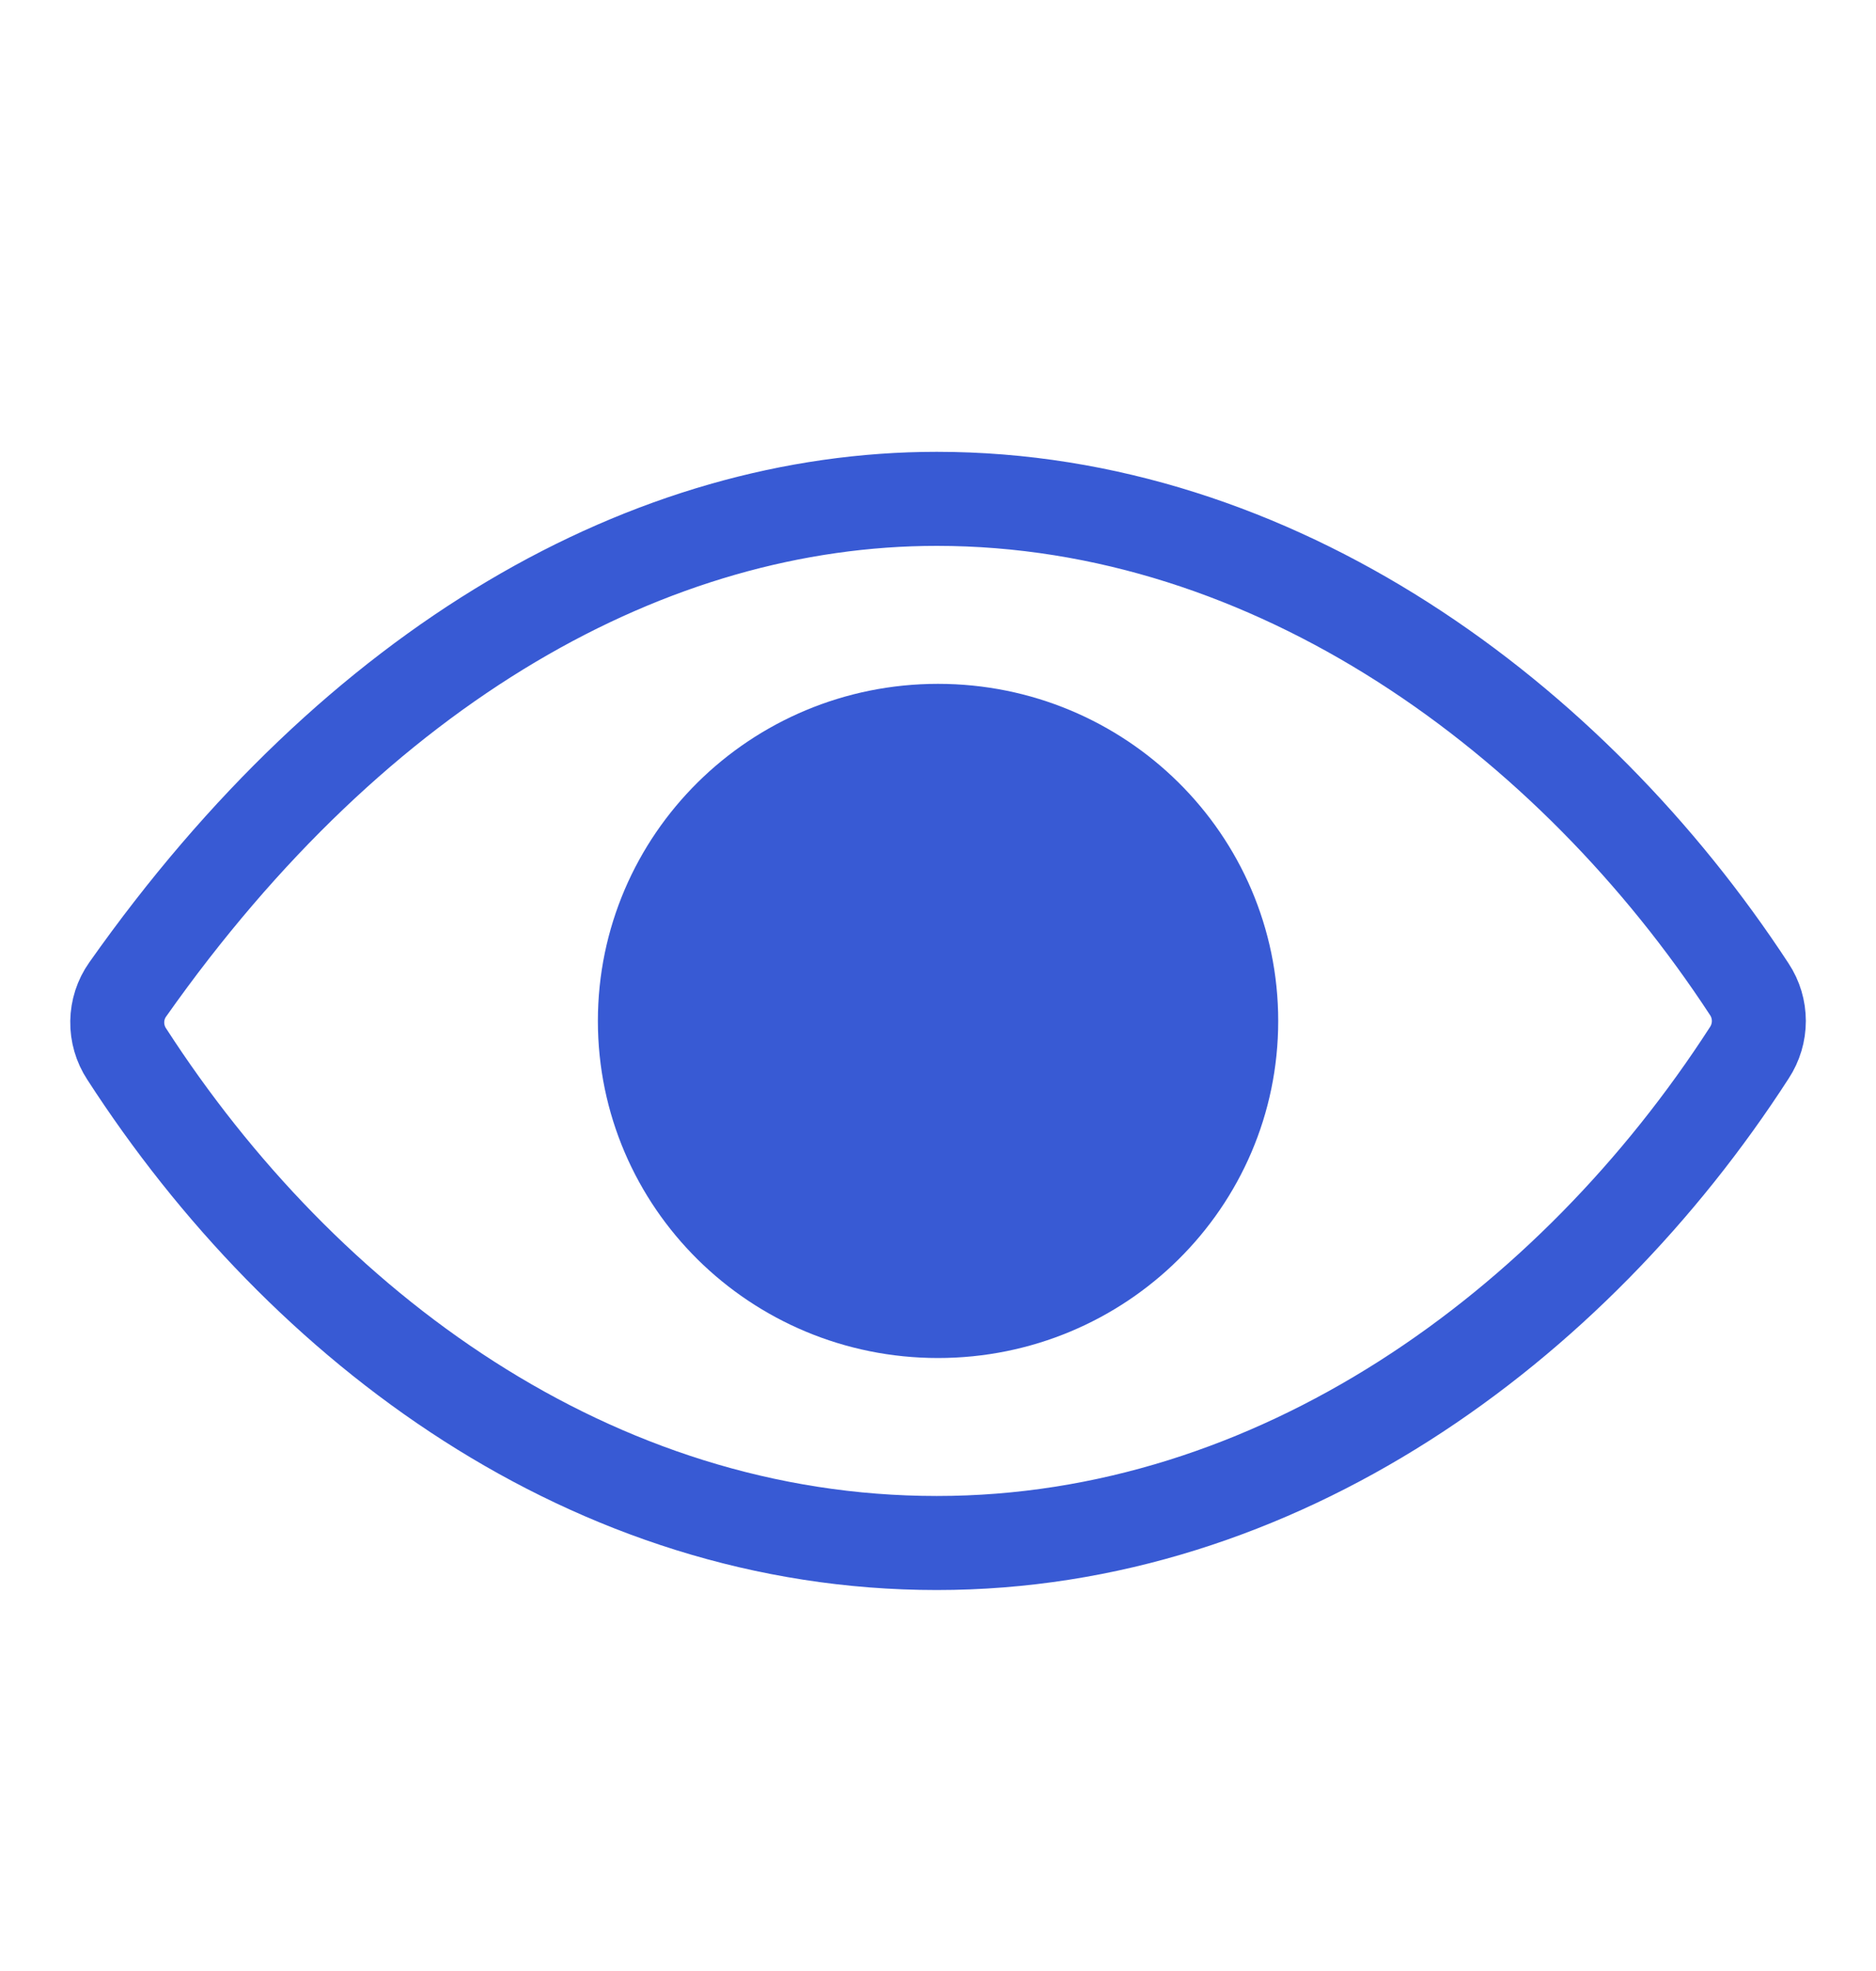 <svg width="20" height="21" viewBox="0 0 20 21" fill="none" xmlns="http://www.w3.org/2000/svg">
<path d="M9.987 5.315C6.942 5.315 3.819 7.058 1.361 10.543C1.29 10.643 1.252 10.762 1.25 10.884C1.248 11.007 1.283 11.127 1.35 11.229C3.239 14.153 6.32 16.44 9.987 16.44C13.613 16.44 16.758 14.146 18.65 11.216C18.716 11.115 18.751 10.998 18.751 10.878C18.751 10.758 18.716 10.641 18.65 10.541C16.754 7.644 13.586 5.315 9.987 5.315Z" stroke="#385AD4" stroke-width="1.002" stroke-linecap="round" stroke-linejoin="round"/>
<path d="M10 13.968C11.727 13.968 13.126 12.585 13.126 10.878C13.126 9.171 11.727 7.787 10 7.787C8.274 7.787 6.875 9.171 6.875 10.878C6.875 12.585 8.274 13.968 10 13.968Z" fill="#385AD4" stroke="#385AD4" stroke-width="1.002" stroke-miterlimit="10"/>
</svg>
